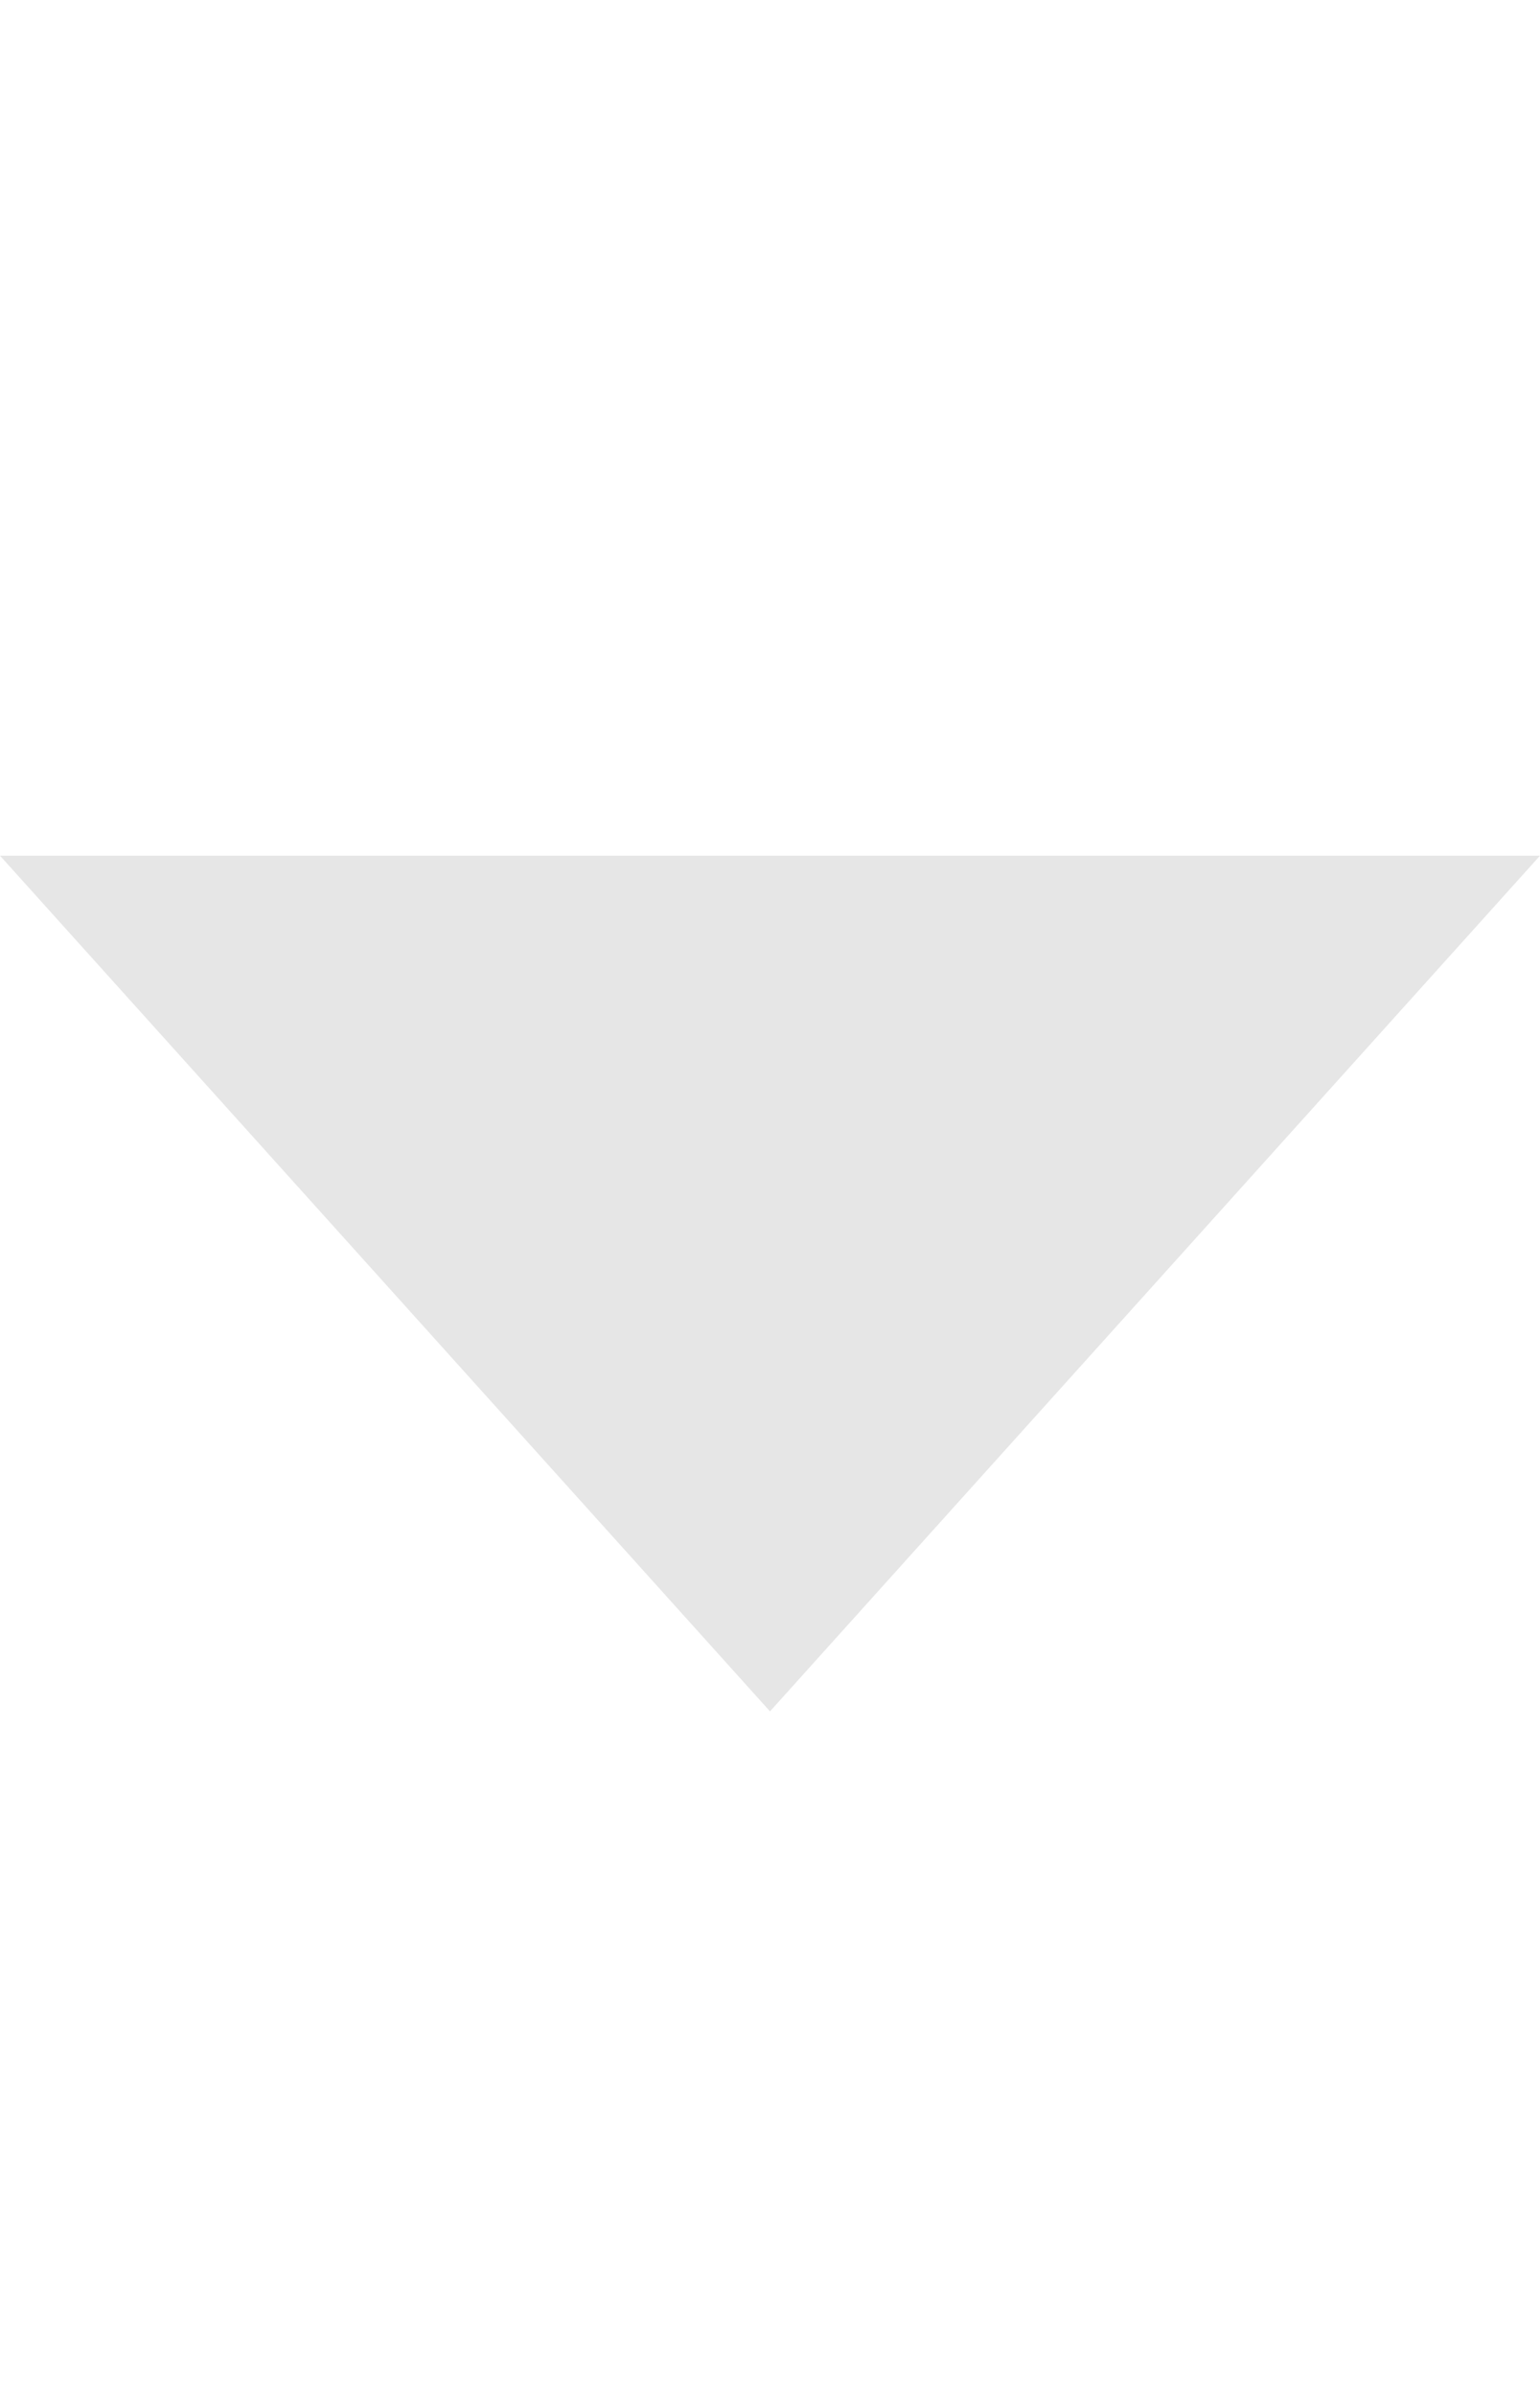 <svg preserveAspectRatio="none" width="100%" height="100%" overflow="visible" style="display: block;" viewBox="0 0 9 14" fill="none" xmlns="http://www.w3.org/2000/svg">
<g id="Frame 2087327947">
<path id="Polygon 20" d="M4.5 10L9 5H0L4.5 10Z" fill="#E6E6E6"/>
</g>
</svg>
